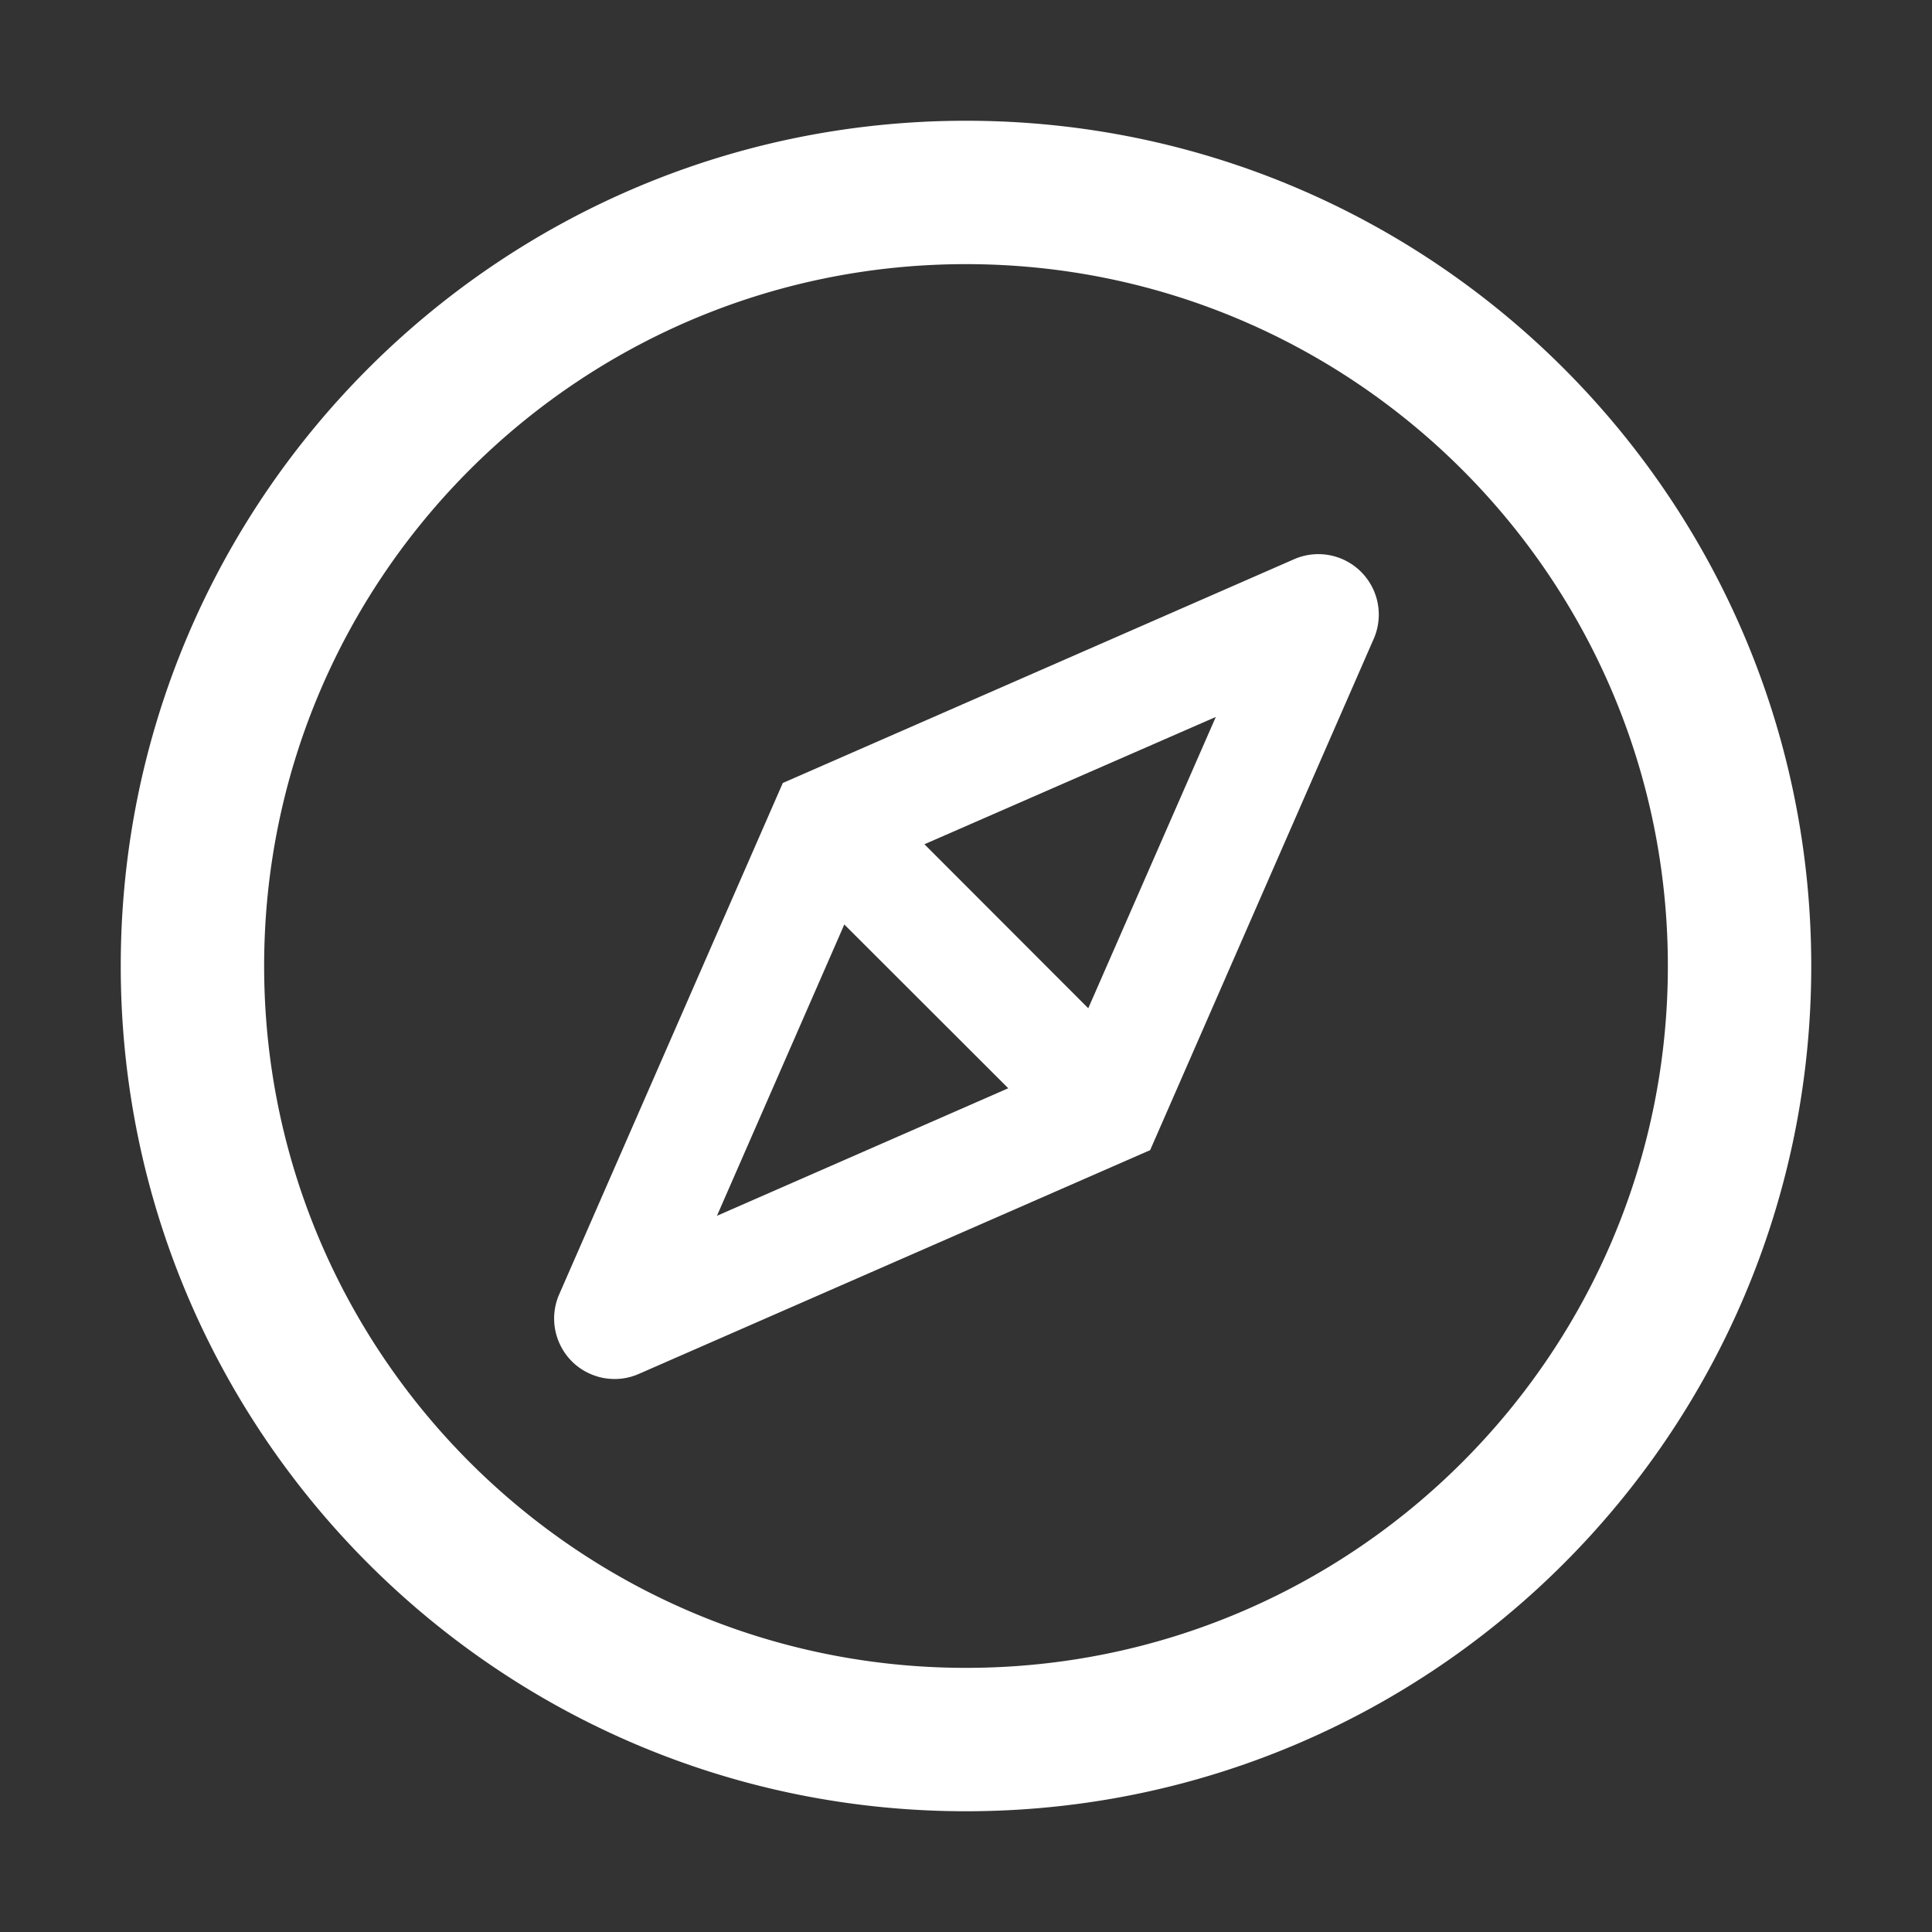 <svg stroke="currentColor" fill="white" stroke-width="0" 
viewBox="0 0 1024 1024" height="3em" width="3em" 
xmlns="http://www.w3.org/2000/svg">
<rect x="0" y="0" width="1024" height="1024" fill="#333333" stroke="none"/>
<path d="M512 64C264.6 64 64 264.6 64 512s200.6 448 448 448 448-200.6 
448-448S759.4 64 512 64zm0 820c-205.4 0-372-166.6-372-372s166.6-372 372-372 
372 166.6 372 372-166.6 372-372 372zm198.4-588.1a32 32 0 0 0-24.5.5L414.9 415
 296.4 686c-3.6 8.2-3.6 17.5 0 25.7 3.4 7.8 9.7 13.9 17.7 17 3.8 1.5 7.7 2.2
  11.7 2.2 4.4 0 8.7-.9 12.8-2.7l271-118.6 118.5-271a32.06 32.06 0 0
   0-17.7-42.7zM576.8 534.4l26.2 26.2-42.4 42.4-26.2-26.2L380 644.4 447.5 490
    422 464.4l42.4-42.4 25.5 25.5L644.4 380l-67.6 154.4zM464.4 422L422
     464.4l25.5 25.6 86.9 86.8 26.2 26.2 42.4-42.4-26.2-26.2-86.8-86.9z">
     </path></svg>